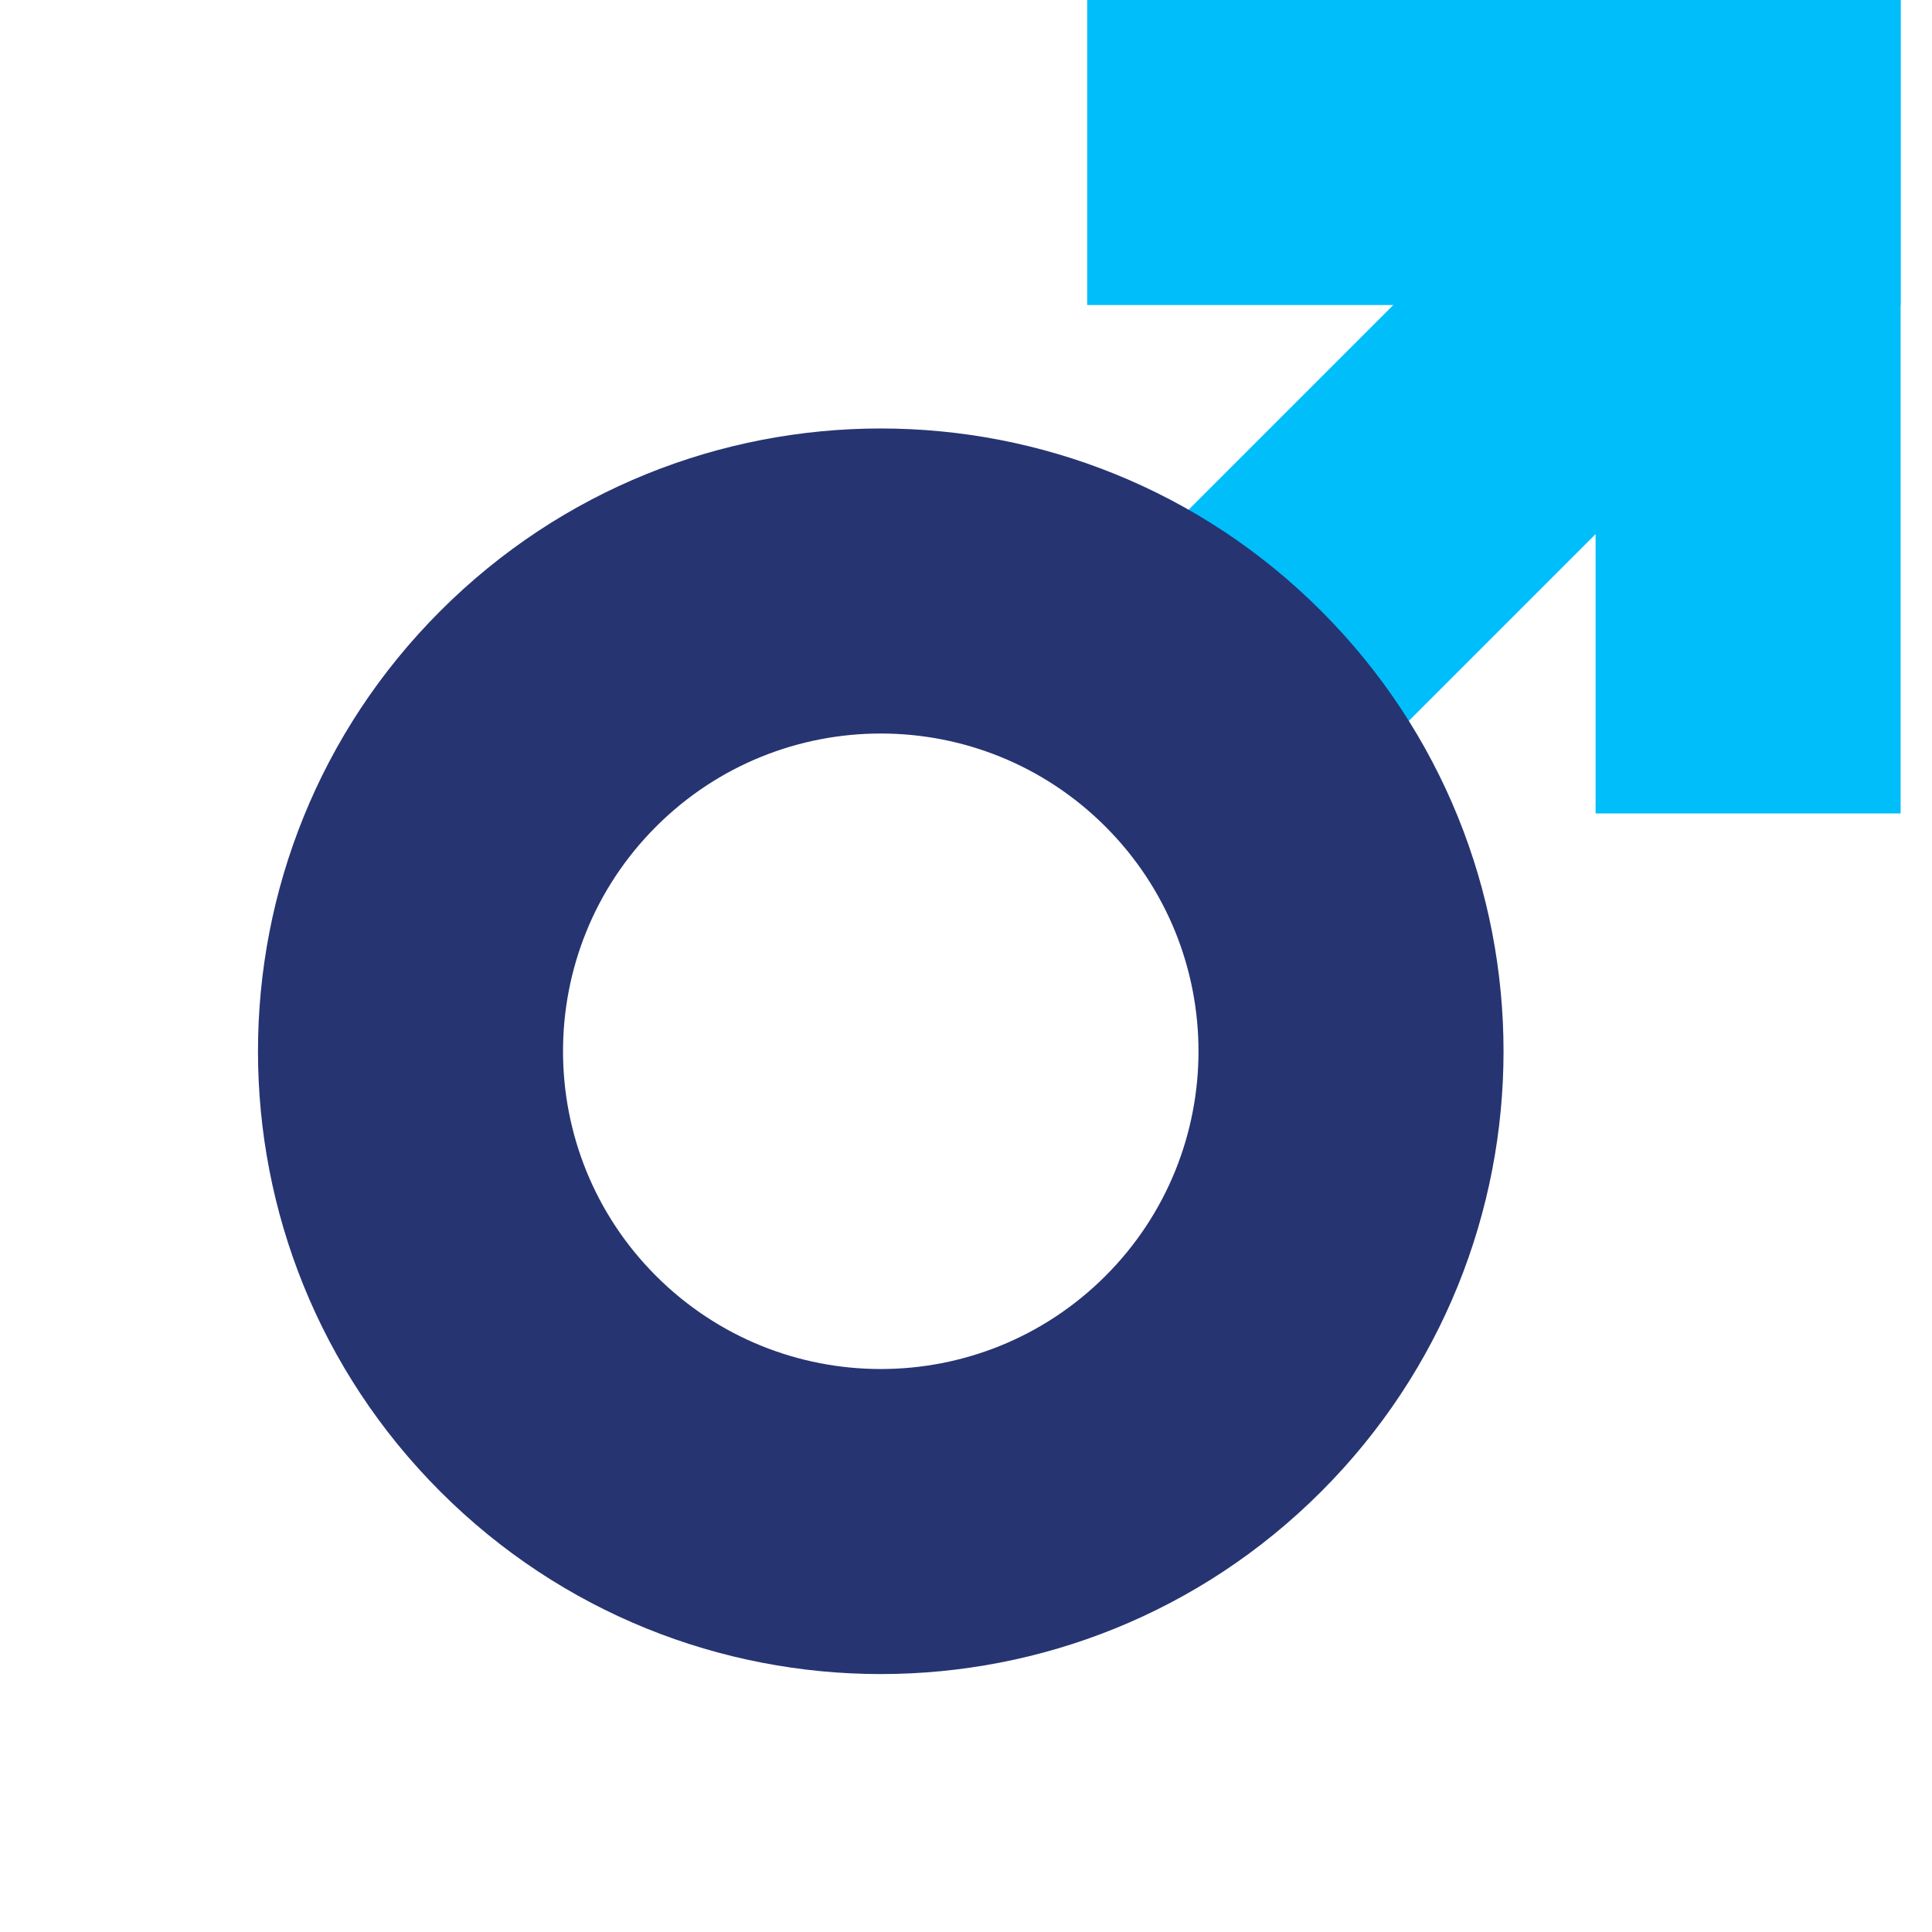 <svg  viewBox="0 0 33 33" fill="none" xmlns="http://www.w3.org/2000/svg">
<rect x="17.5" y="11.509" width="13.894" height="5.21" transform="rotate(-45 17.5 11.509)" fill="#00BEFA"/>
<rect x="18.57" width="13.894" height="5.21" fill="#00BEFA"/>
<rect x="32.464" width="13.894" height="5.21" transform="rotate(90 32.464 0)" fill="#00BEFA"/>
<path fill-rule="evenodd" clip-rule="evenodd" d="M22.566 25.478C26.72 21.324 26.72 14.589 22.566 10.435C18.412 6.28 11.676 6.28 7.522 10.435C3.368 14.589 3.368 21.324 7.522 25.478C11.676 29.633 18.412 29.633 22.566 25.478ZM18.882 21.794C21.001 19.675 21.001 16.238 18.882 14.119C16.762 11.999 13.326 11.999 11.206 14.119C9.087 16.238 9.087 19.675 11.206 21.794C13.326 23.914 16.762 23.914 18.882 21.794Z" fill="#263472"/>
</svg>
